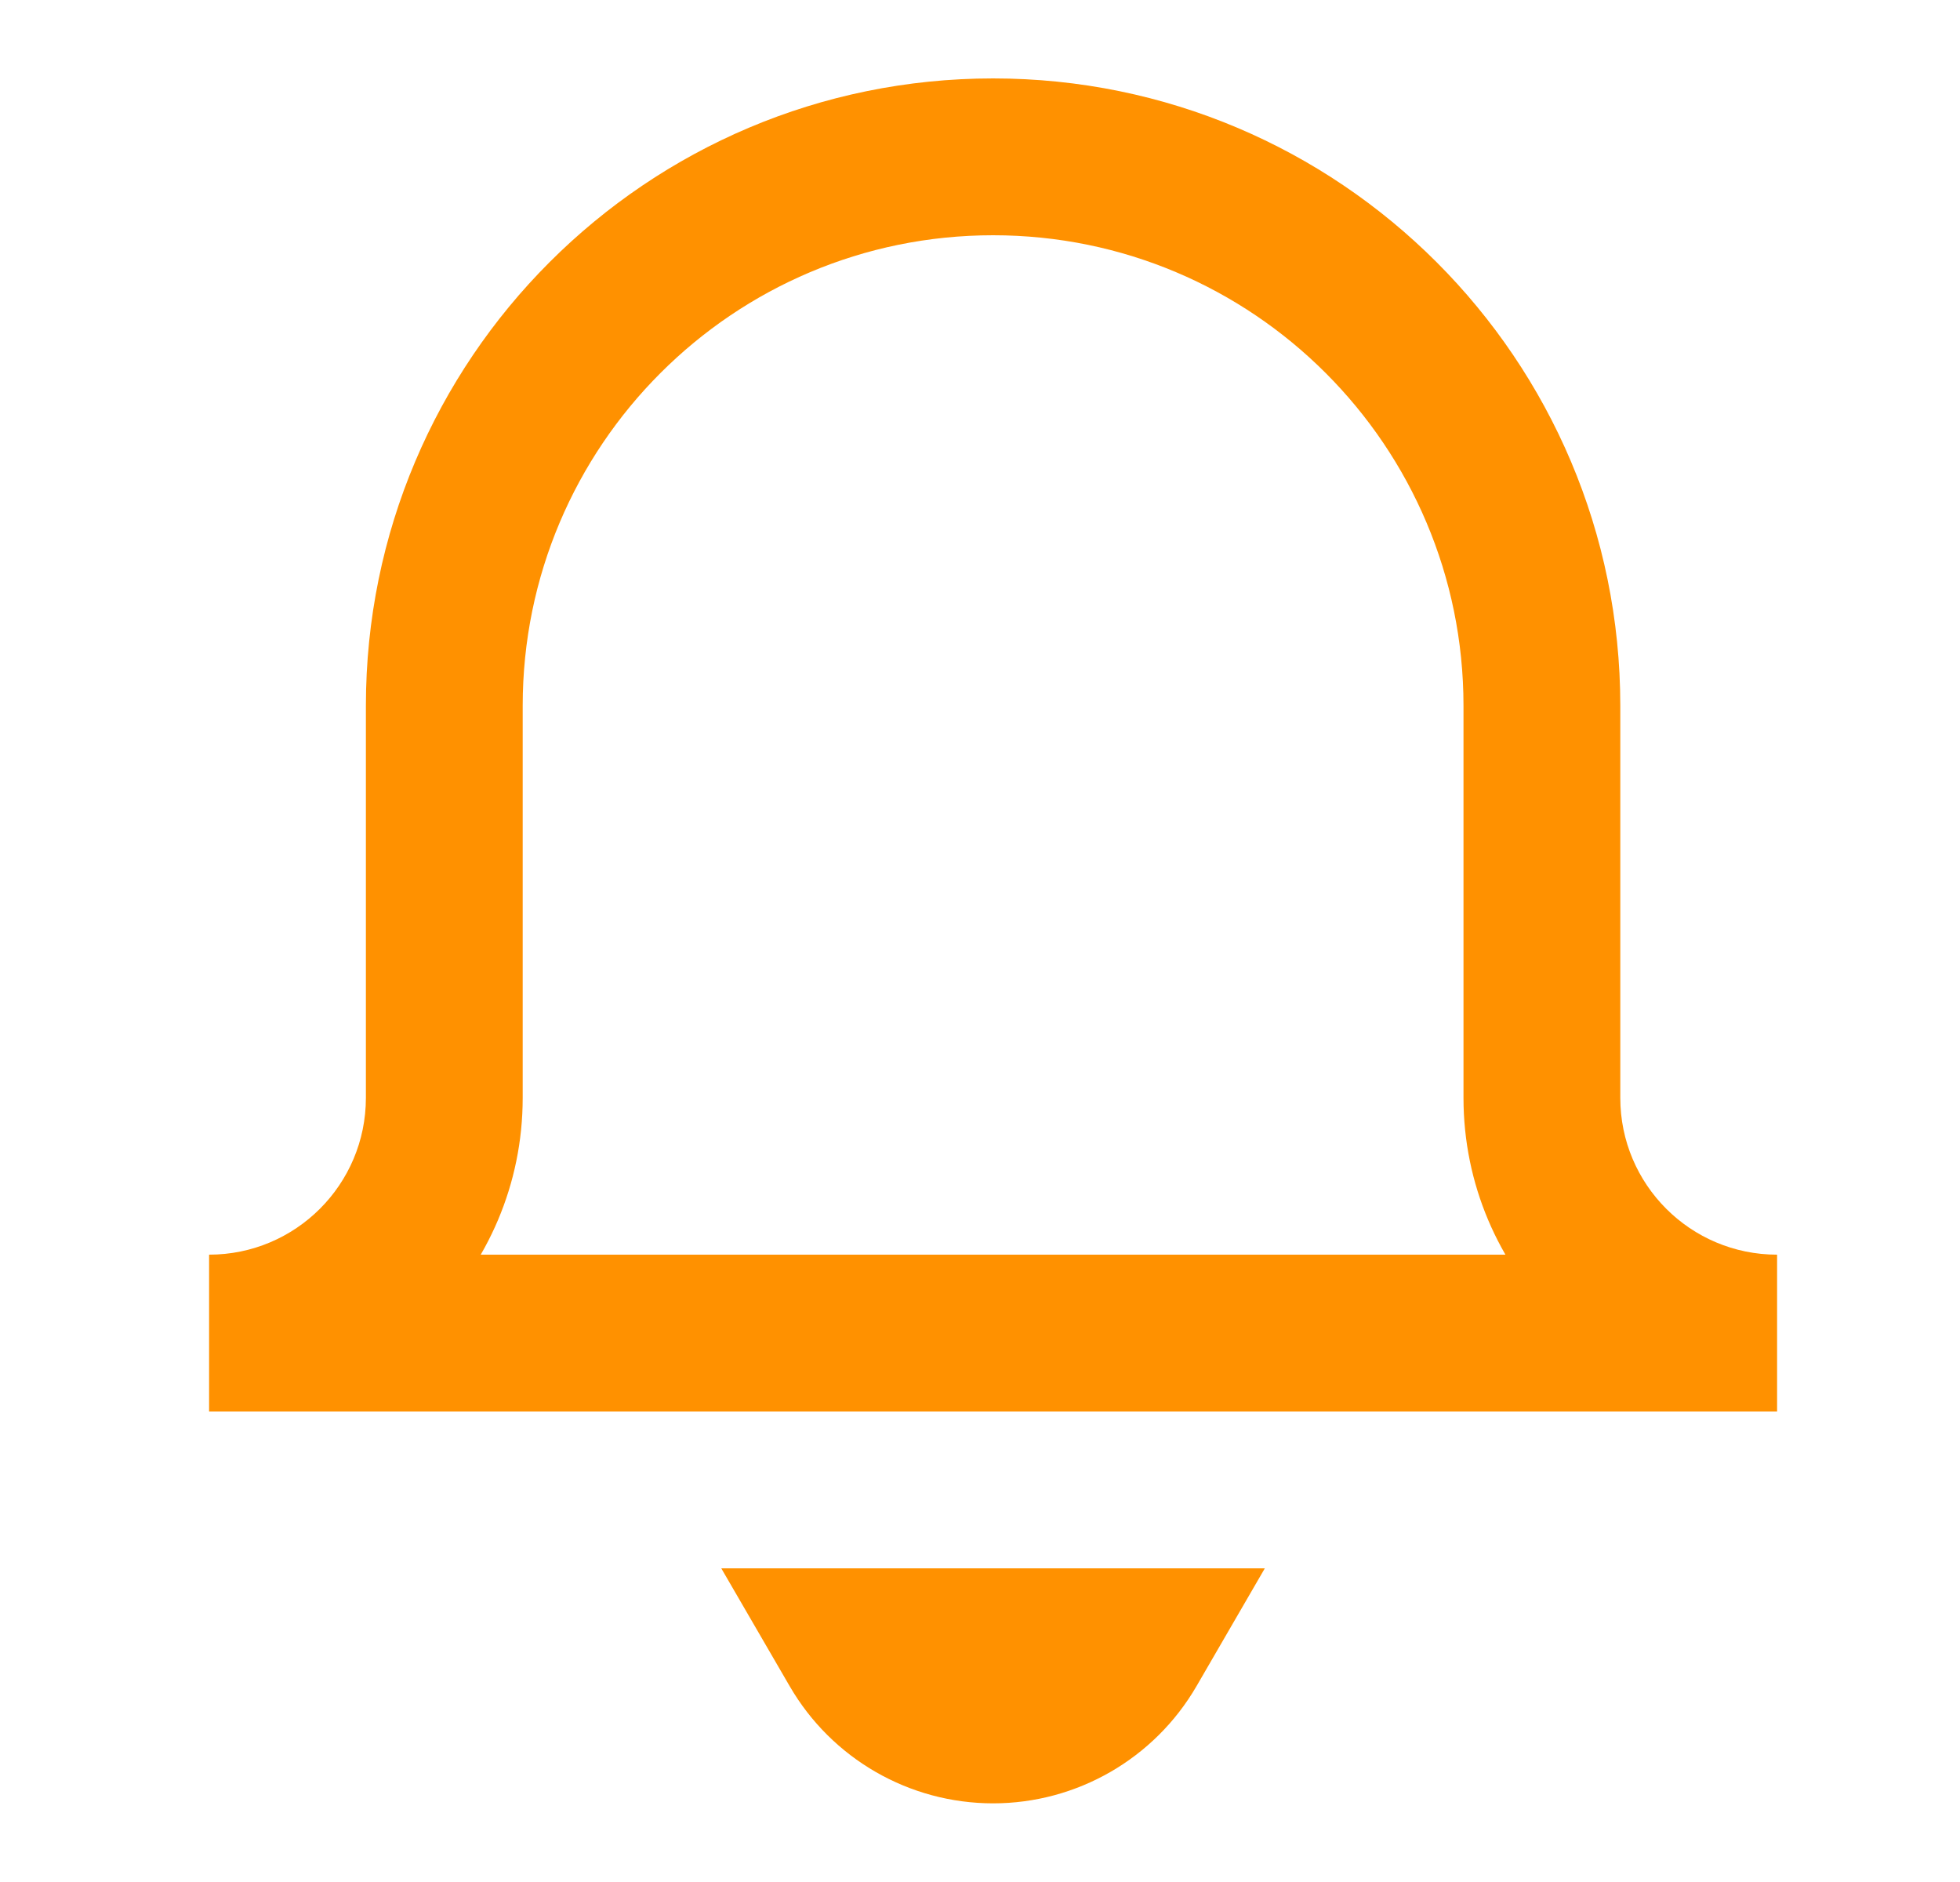 <svg width="25" height="24" viewBox="0 0 25 24" fill="none" xmlns="http://www.w3.org/2000/svg">
<path d="M5.667 9H4.667H5.667ZM19.667 9H20.667H19.667ZM14.397 21L15.262 21.502L16.133 20H14.397V21ZM10.937 21V20H9.2L10.072 21.502L10.937 21ZM22.667 16H2.667V18H22.667V16ZM2.667 18C4.876 18 6.667 16.209 6.667 14H4.667C4.667 15.105 3.771 16 2.667 16V18ZM6.667 14V9H4.667V14H6.667ZM6.667 9C6.667 5.686 9.353 3 12.667 3V1C8.248 1 4.667 4.582 4.667 9H6.667ZM12.667 3C15.98 3 18.667 5.686 18.667 9H20.667C20.667 4.582 17.085 1 12.667 1V3ZM18.667 9V14H20.667V9H18.667ZM18.667 14C18.667 16.209 20.457 18 22.667 18V16C21.562 16 20.667 15.105 20.667 14H18.667ZM13.532 20.498C13.353 20.807 13.023 20.997 12.667 20.997V22.997C13.736 22.997 14.725 22.427 15.262 21.502L13.532 20.498ZM12.667 20.997C12.31 20.997 11.98 20.807 11.802 20.498L10.072 21.502C10.608 22.427 11.597 22.997 12.667 22.997V20.997ZM10.937 22H14.397V20H10.937V22Z" fill="#FF9100"/>
</svg>
